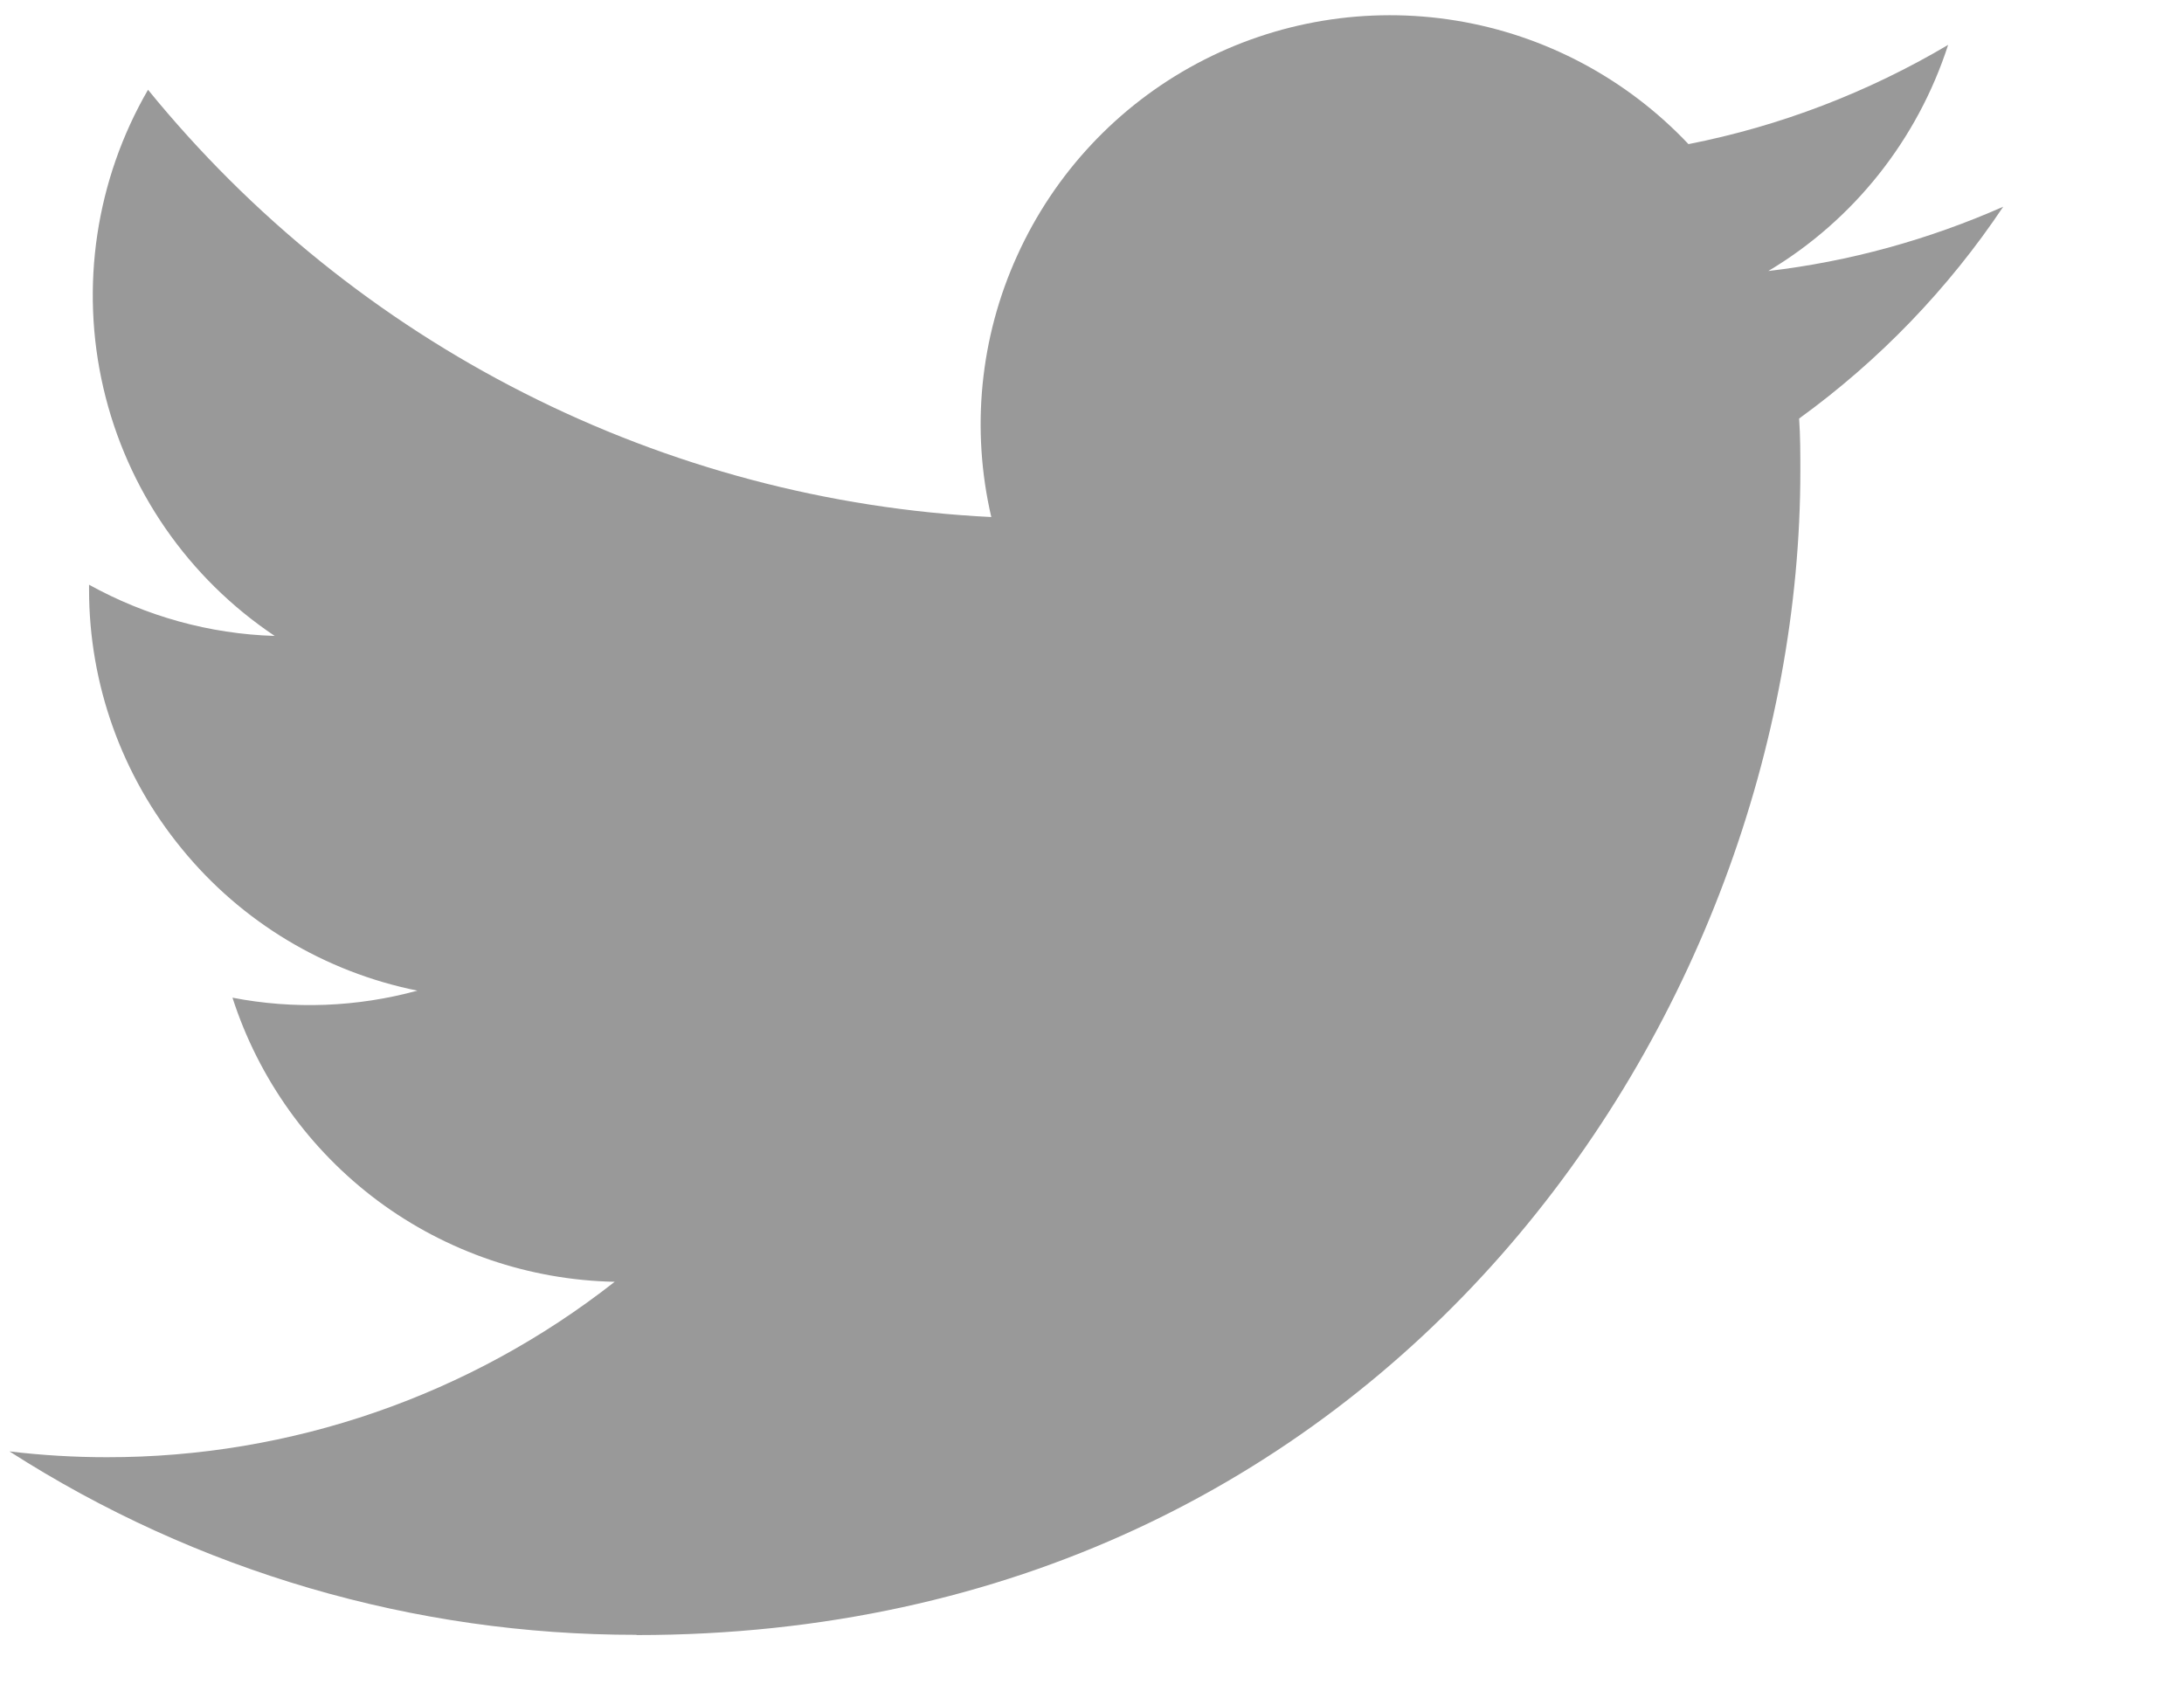<svg width="9" height="7" viewBox="0 0 9 7" fill="none" xmlns="http://www.w3.org/2000/svg">
<path d="M2.623 6.739C5.723 6.739 7.419 4.17 7.419 1.942C7.419 1.87 7.419 1.797 7.414 1.725C7.744 1.486 8.029 1.19 8.255 0.852C7.947 0.988 7.621 1.078 7.287 1.117C7.639 0.907 7.902 0.575 8.028 0.185C7.697 0.381 7.335 0.52 6.958 0.594C6.703 0.324 6.367 0.145 6.001 0.085C5.635 0.025 5.259 0.087 4.932 0.262C4.605 0.437 4.345 0.715 4.192 1.053C4.038 1.391 4.001 1.77 4.085 2.131C3.414 2.098 2.759 1.924 2.16 1.62C1.562 1.317 1.034 0.891 0.61 0.37C0.395 0.741 0.329 1.181 0.426 1.599C0.523 2.017 0.775 2.382 1.132 2.621C0.864 2.613 0.602 2.54 0.367 2.41C0.367 2.416 0.367 2.424 0.367 2.431C0.367 2.82 0.502 3.197 0.749 3.498C0.995 3.8 1.338 4.006 1.72 4.083C1.471 4.151 1.211 4.161 0.958 4.112C1.066 4.447 1.276 4.74 1.558 4.95C1.841 5.16 2.182 5.276 2.533 5.283C1.936 5.752 1.199 6.007 0.44 6.006C0.306 6.006 0.172 5.998 0.039 5.982C0.809 6.476 1.706 6.739 2.623 6.738" fill="#999999"/>
</svg>
